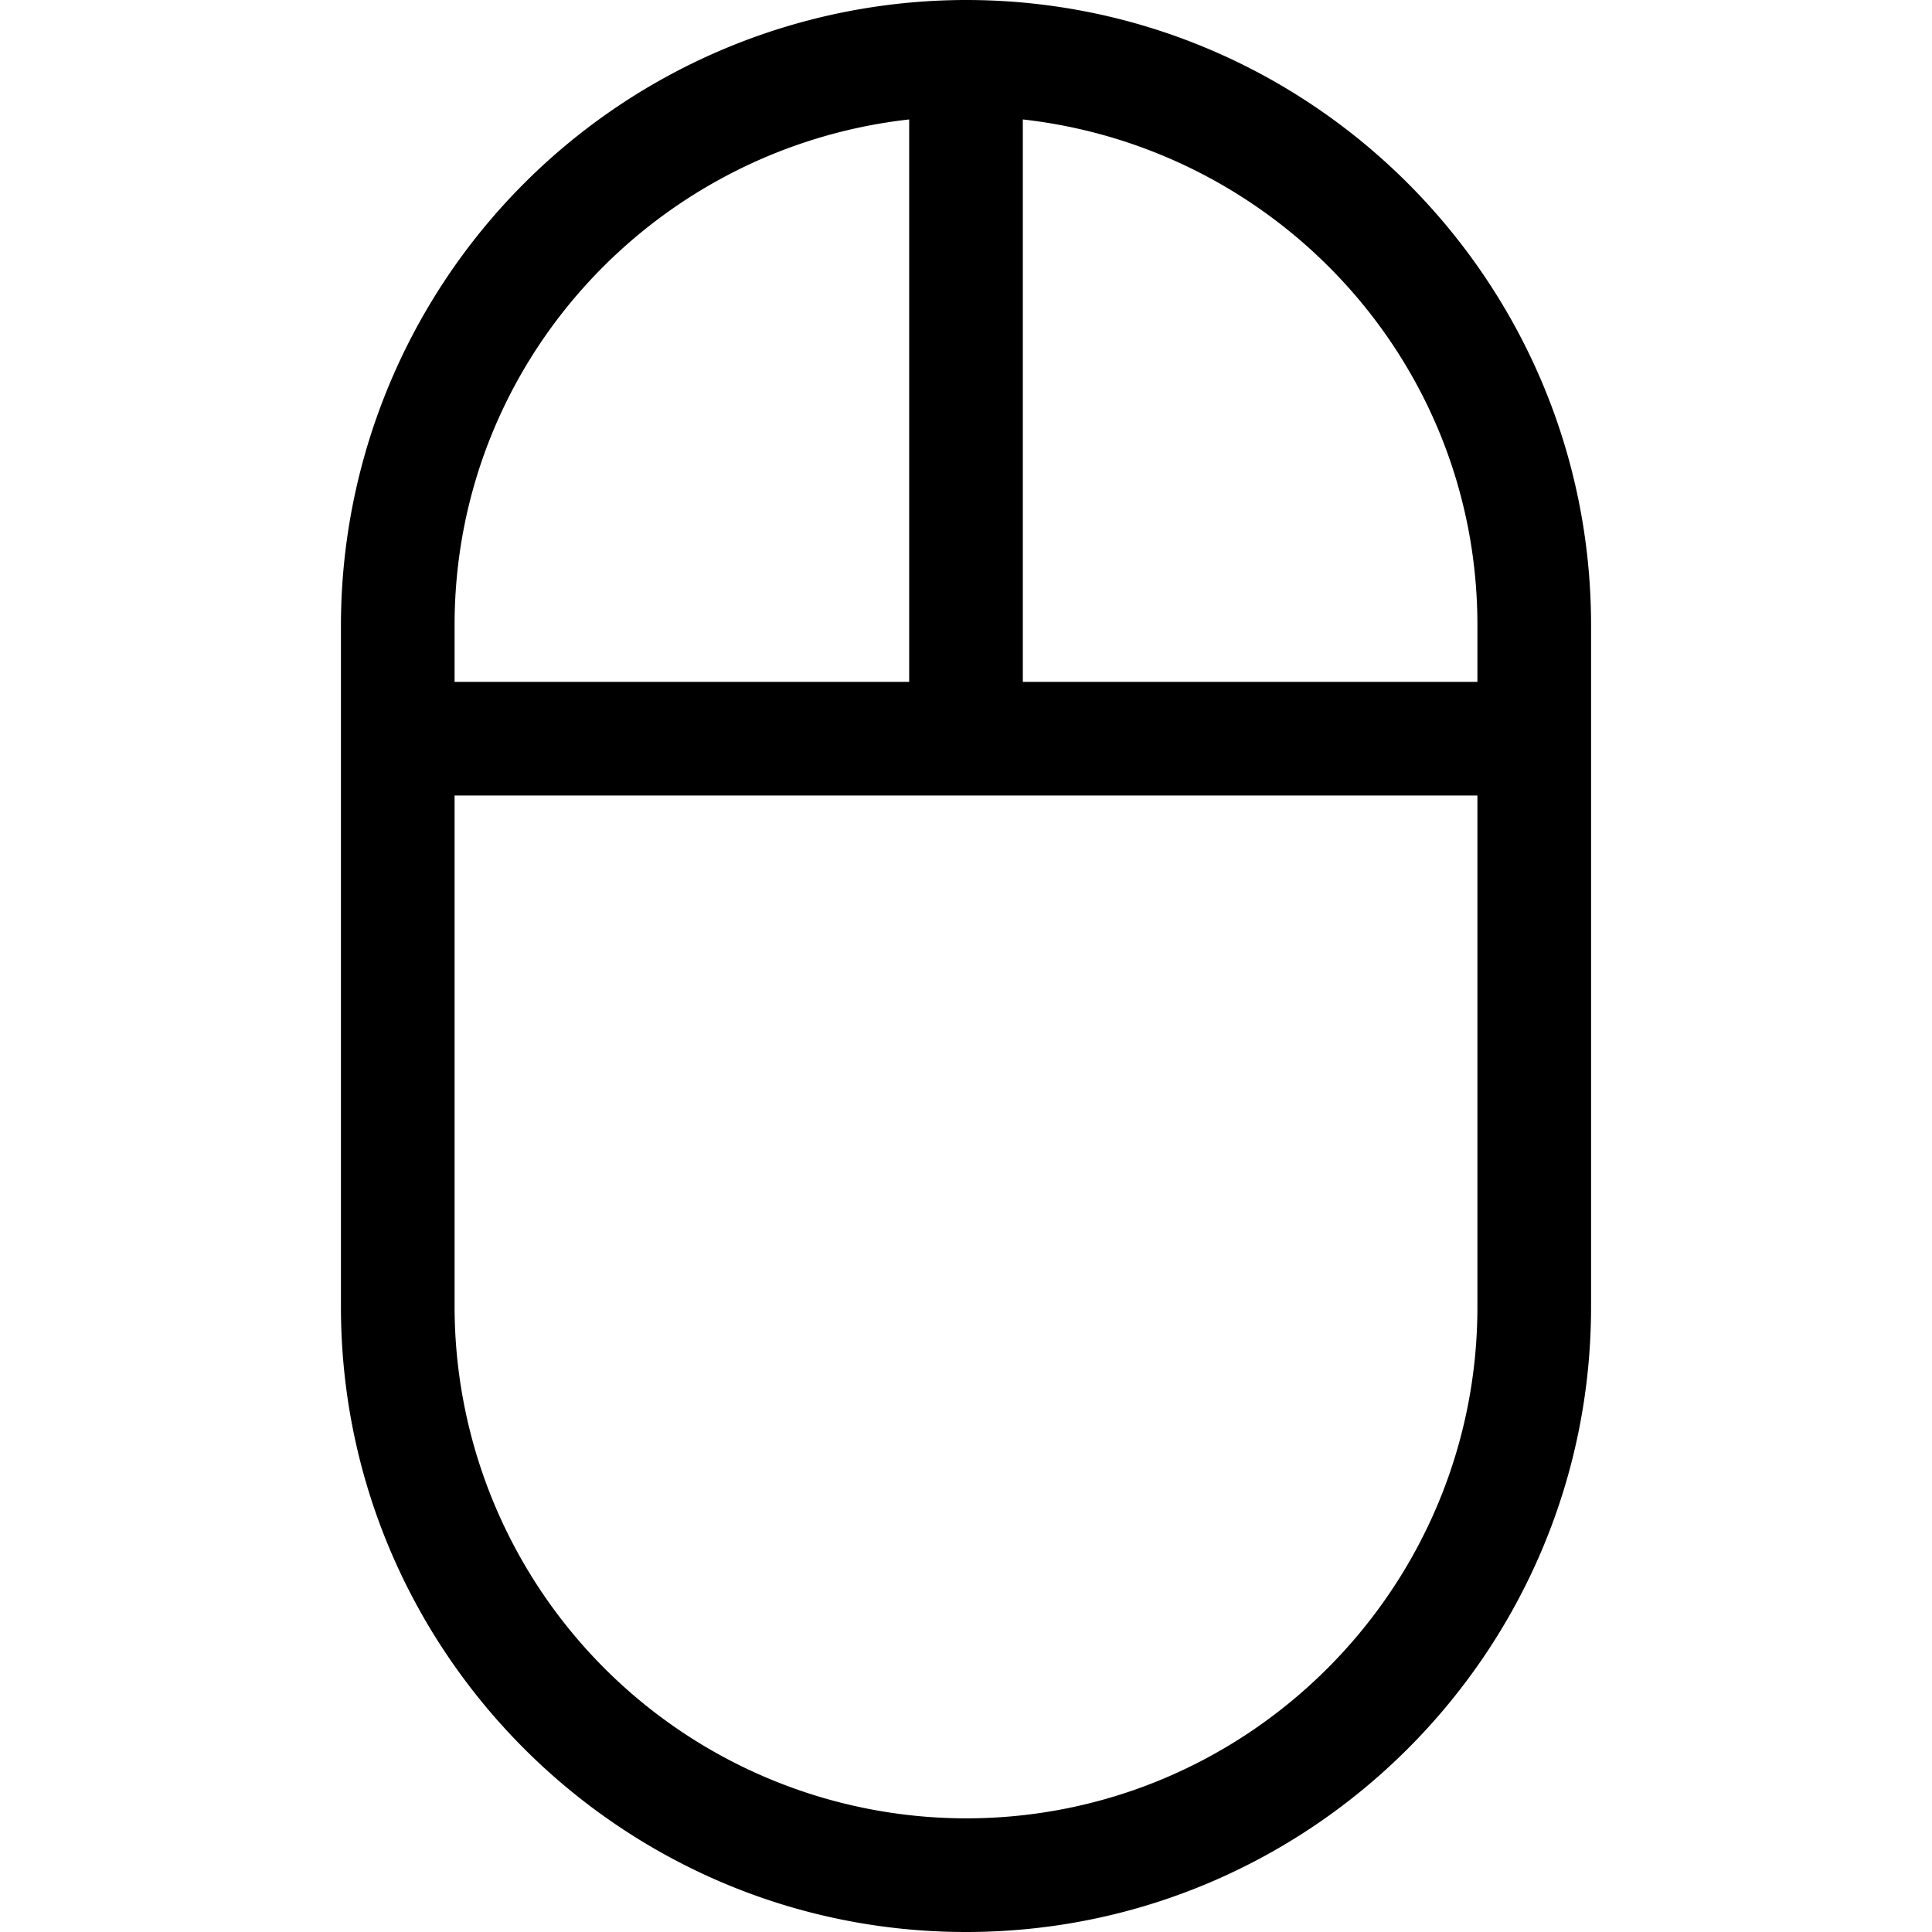 <svg xmlns="http://www.w3.org/2000/svg" width="17" height="17"><path d="M8.5 0A5.506 5.506 0 0 0 3 5.5v6C3 14.533 5.467 17 8.5 17s5.5-2.467 5.5-5.5v-6C14 2.467 11.533 0 8.5 0zM13 5.5V6H9V1.051c2.244.252 4 2.139 4 4.449zM8 1.051V6H4v-.5c0-2.31 1.756-4.197 4-4.449zM8.5 16A4.505 4.505 0 0 1 4 11.5V7h9v4.5c0 2.481-2.019 4.5-4.5 4.5z"/></svg>